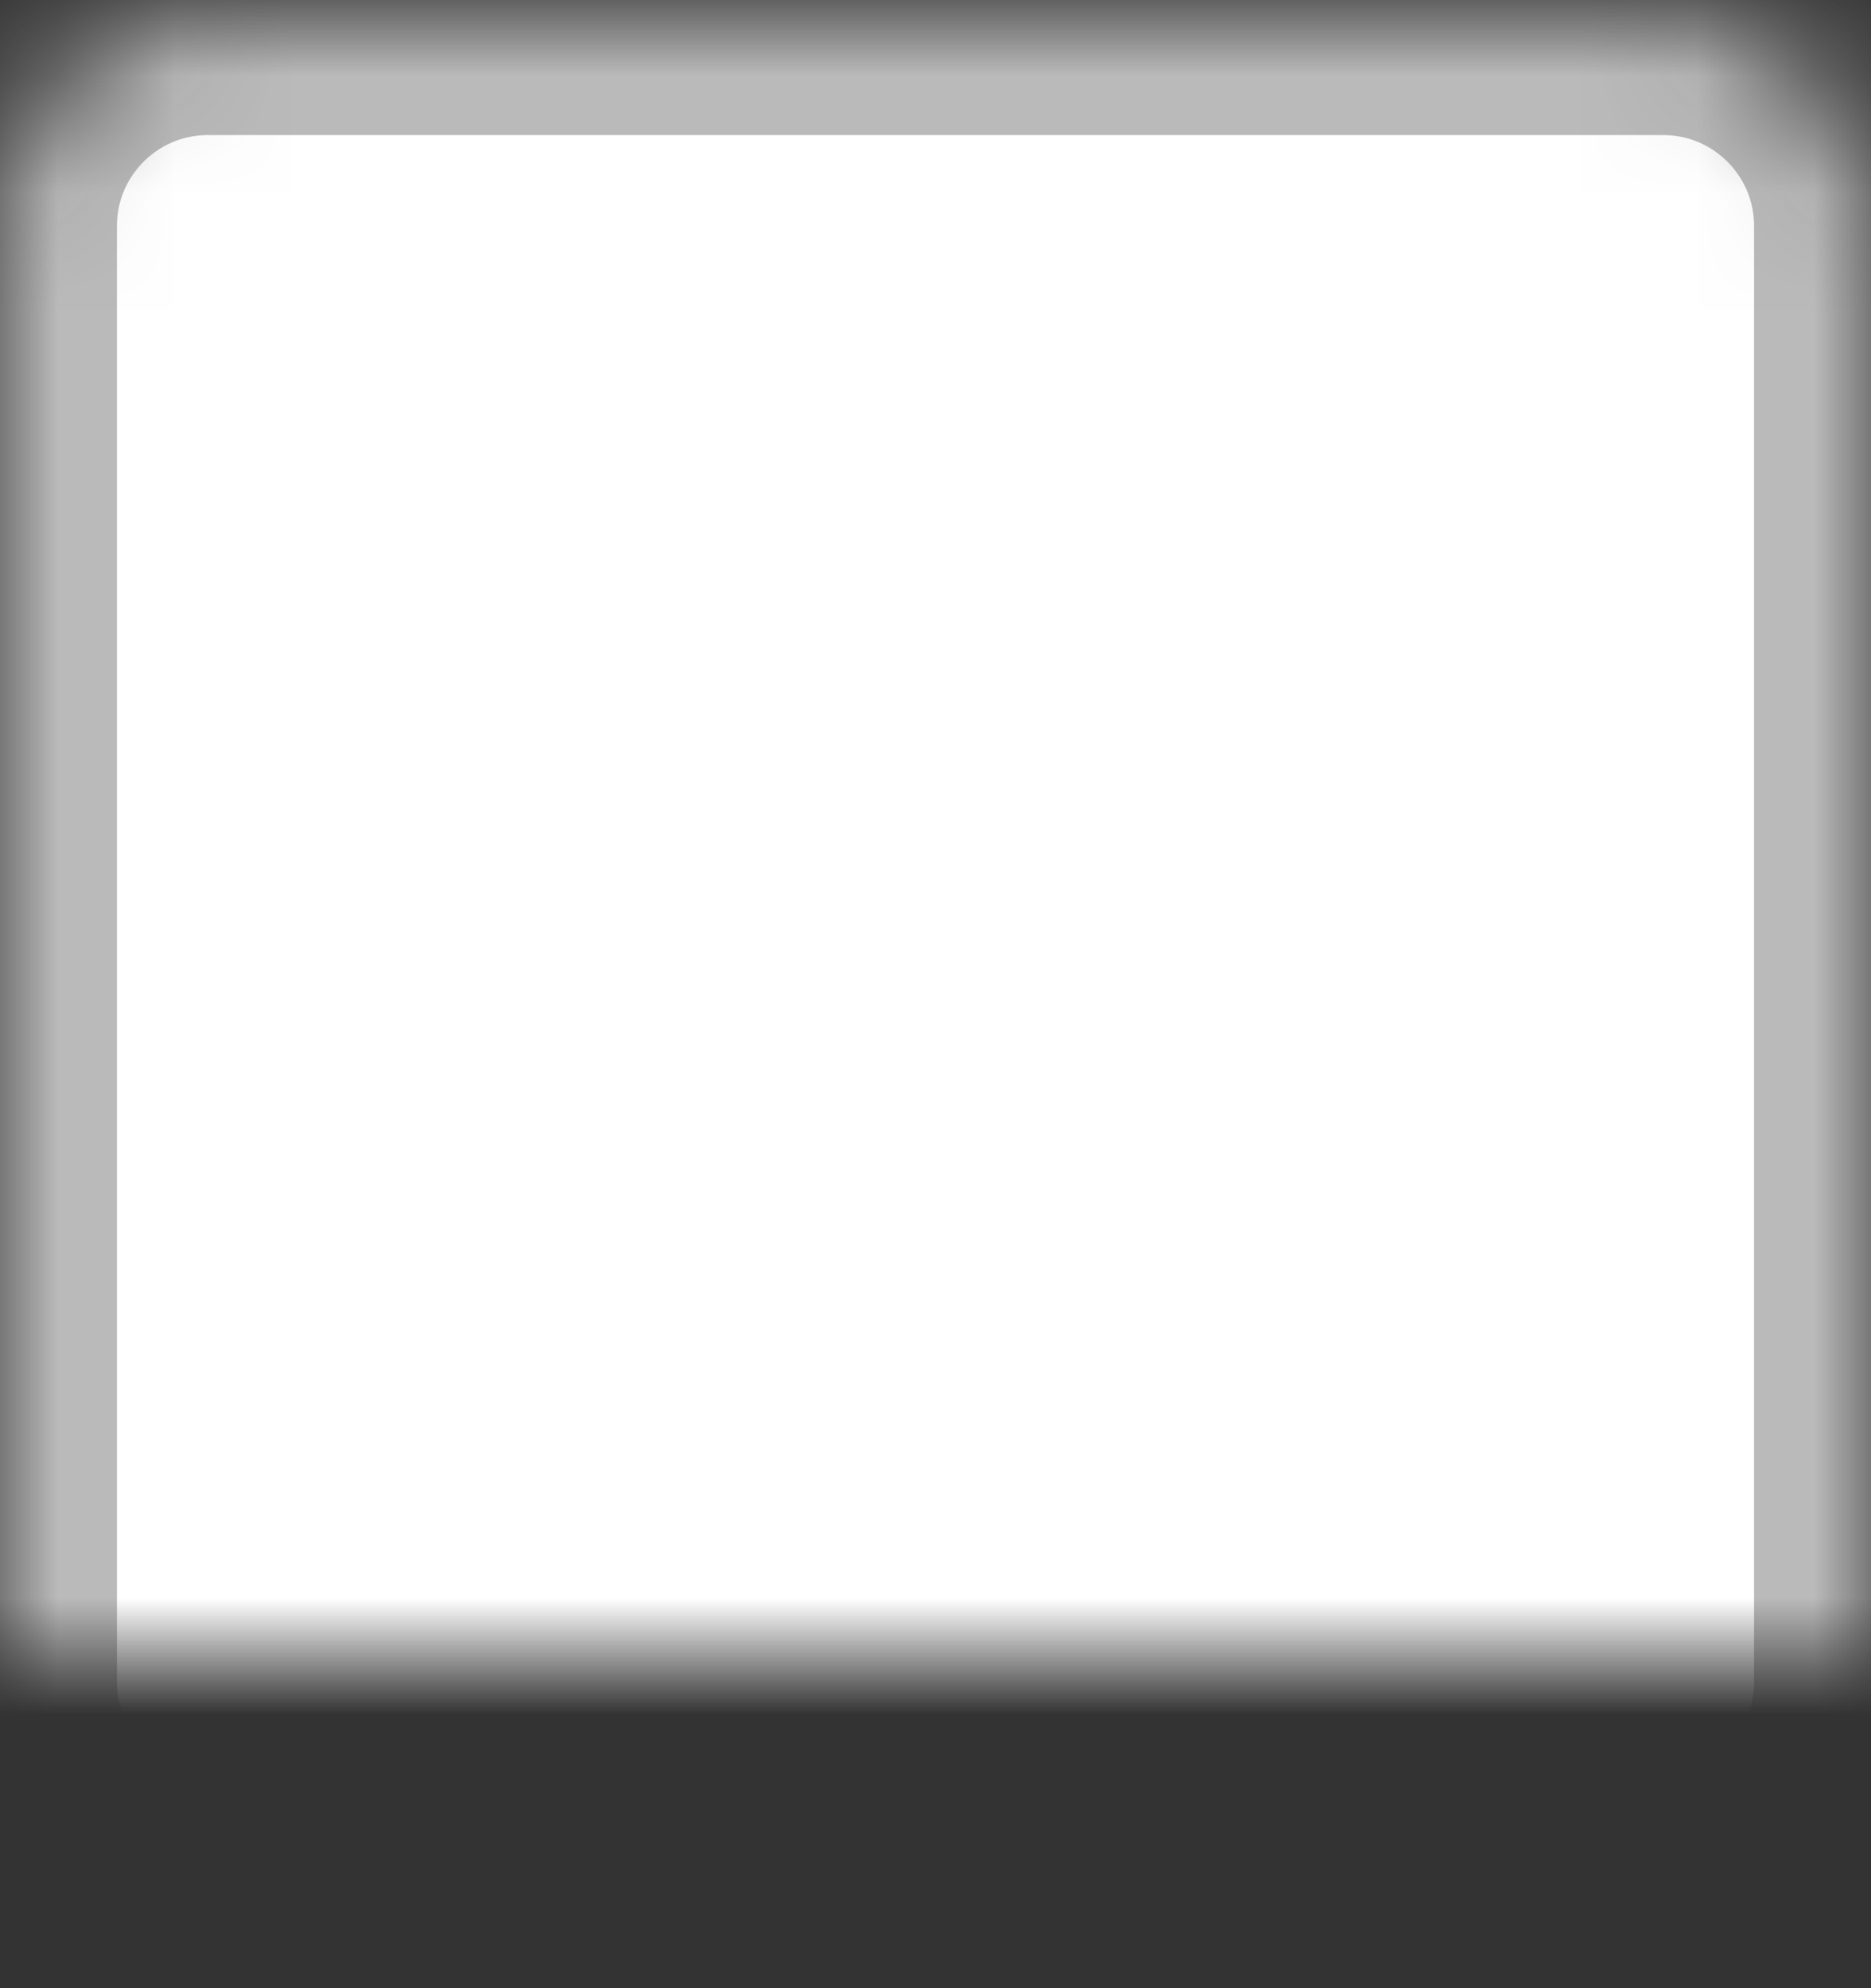 <?xml version="1.0" encoding="UTF-8"?>
<svg width="16px" height="17px" viewBox="0 0 16 17" version="1.1" xmlns="http://www.w3.org/2000/svg" xmlns:xlink="http://www.w3.org/1999/xlink">
    <rect x="0" y="0" width="16" height="17" fill="#333333" stroke="none"/>
    <!-- Generator: Sketch 41.1 (35376) - http://www.bohemiancoding.com/sketch -->
    <title>Fill 1</title>
    <desc>Created with Sketch.</desc>
    <defs>
        <path d="M1.778,2 C0.796,2 0,2.796 0,3.778 L0,16.222 C0,17.204 0.796,18 1.778,18 L14.222,18 C15.204,18 16,17.204 16,16.222 L16,3.778 C16,2.796 15.204,2 14.222,2 L1.778,2 Z" id="path-1"></path>
        <mask id="mask-2" maskContentUnits="userSpaceOnUse" maskUnits="objectBoundingBox" x="0" y="0" width="16" height="16" fill="white">
            <use xlink:href="#path-1"></use>
        </mask>
    </defs>
    <g id="o首页" stroke="none" stroke-width="1" fill="none" fill-rule="evenodd">
        <g id="首页侧滑－基本信息-各添加弹窗" transform="translate(-778, -193)" stroke="#BABABA" stroke-width="2" fill="#FFFFFF">
            <g id="添加／修改下户信息" transform="translate(650, 20)">
                <g id="信息" transform="translate(20, 61.526)">
                    <g id="Group-2" transform="translate(20, 109.629)">
                        <g id="为核实" transform="translate(88, 0)">
                            <use id="Fill-1" mask="url(#mask-2)" xlink:href="#path-1"></use>
                        </g>
                    </g>
                </g>
            </g>
        </g>
    </g>
</svg>